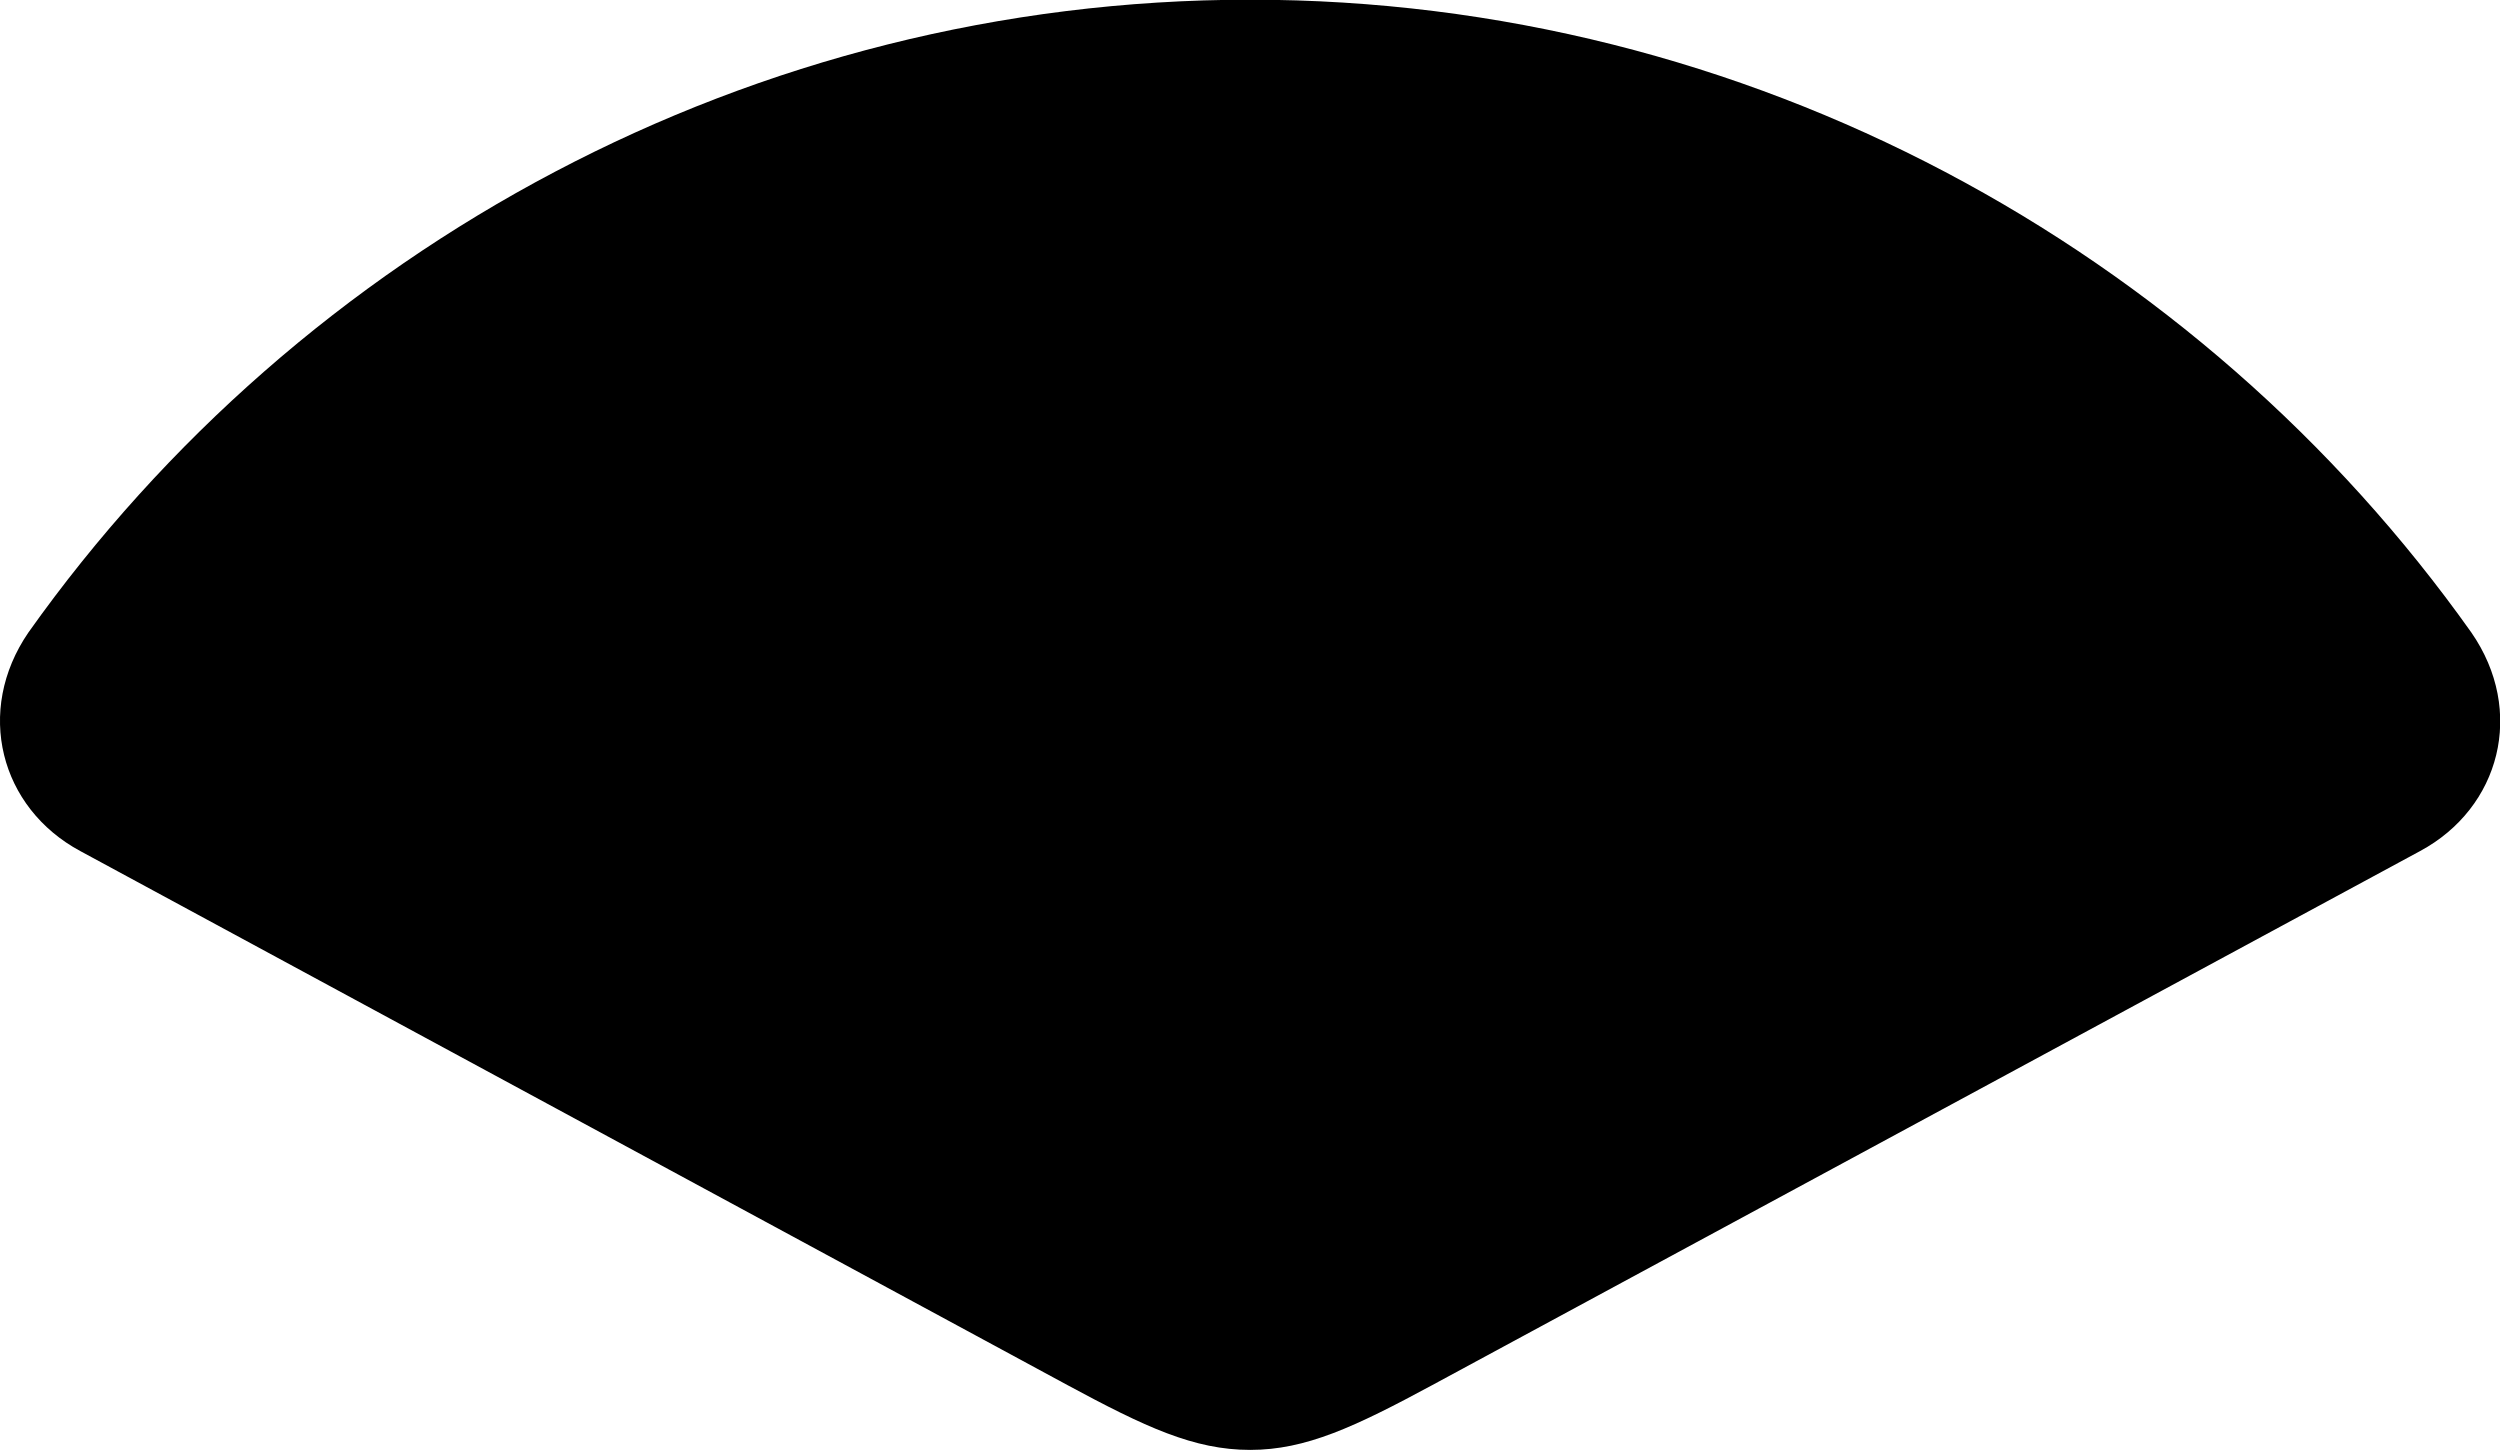 <svg viewBox="0 0 40.494 23.488" xmlns="http://www.w3.org/2000/svg"><path d="M1.3 13.785L17.29 22.435C18.55 23.115 19.34 23.485 20.25 23.485C21.15 23.485 21.94 23.115 23.2 22.435L39.2 13.785C40.5 13.085 40.91 11.515 40.03 10.245C35.61 4.015 28.31 -0.005 20.25 -0.005C12.18 -0.005 4.88 4.015 0.46 10.245C-0.41 11.515 -0 13.085 1.3 13.785Z" /></svg>